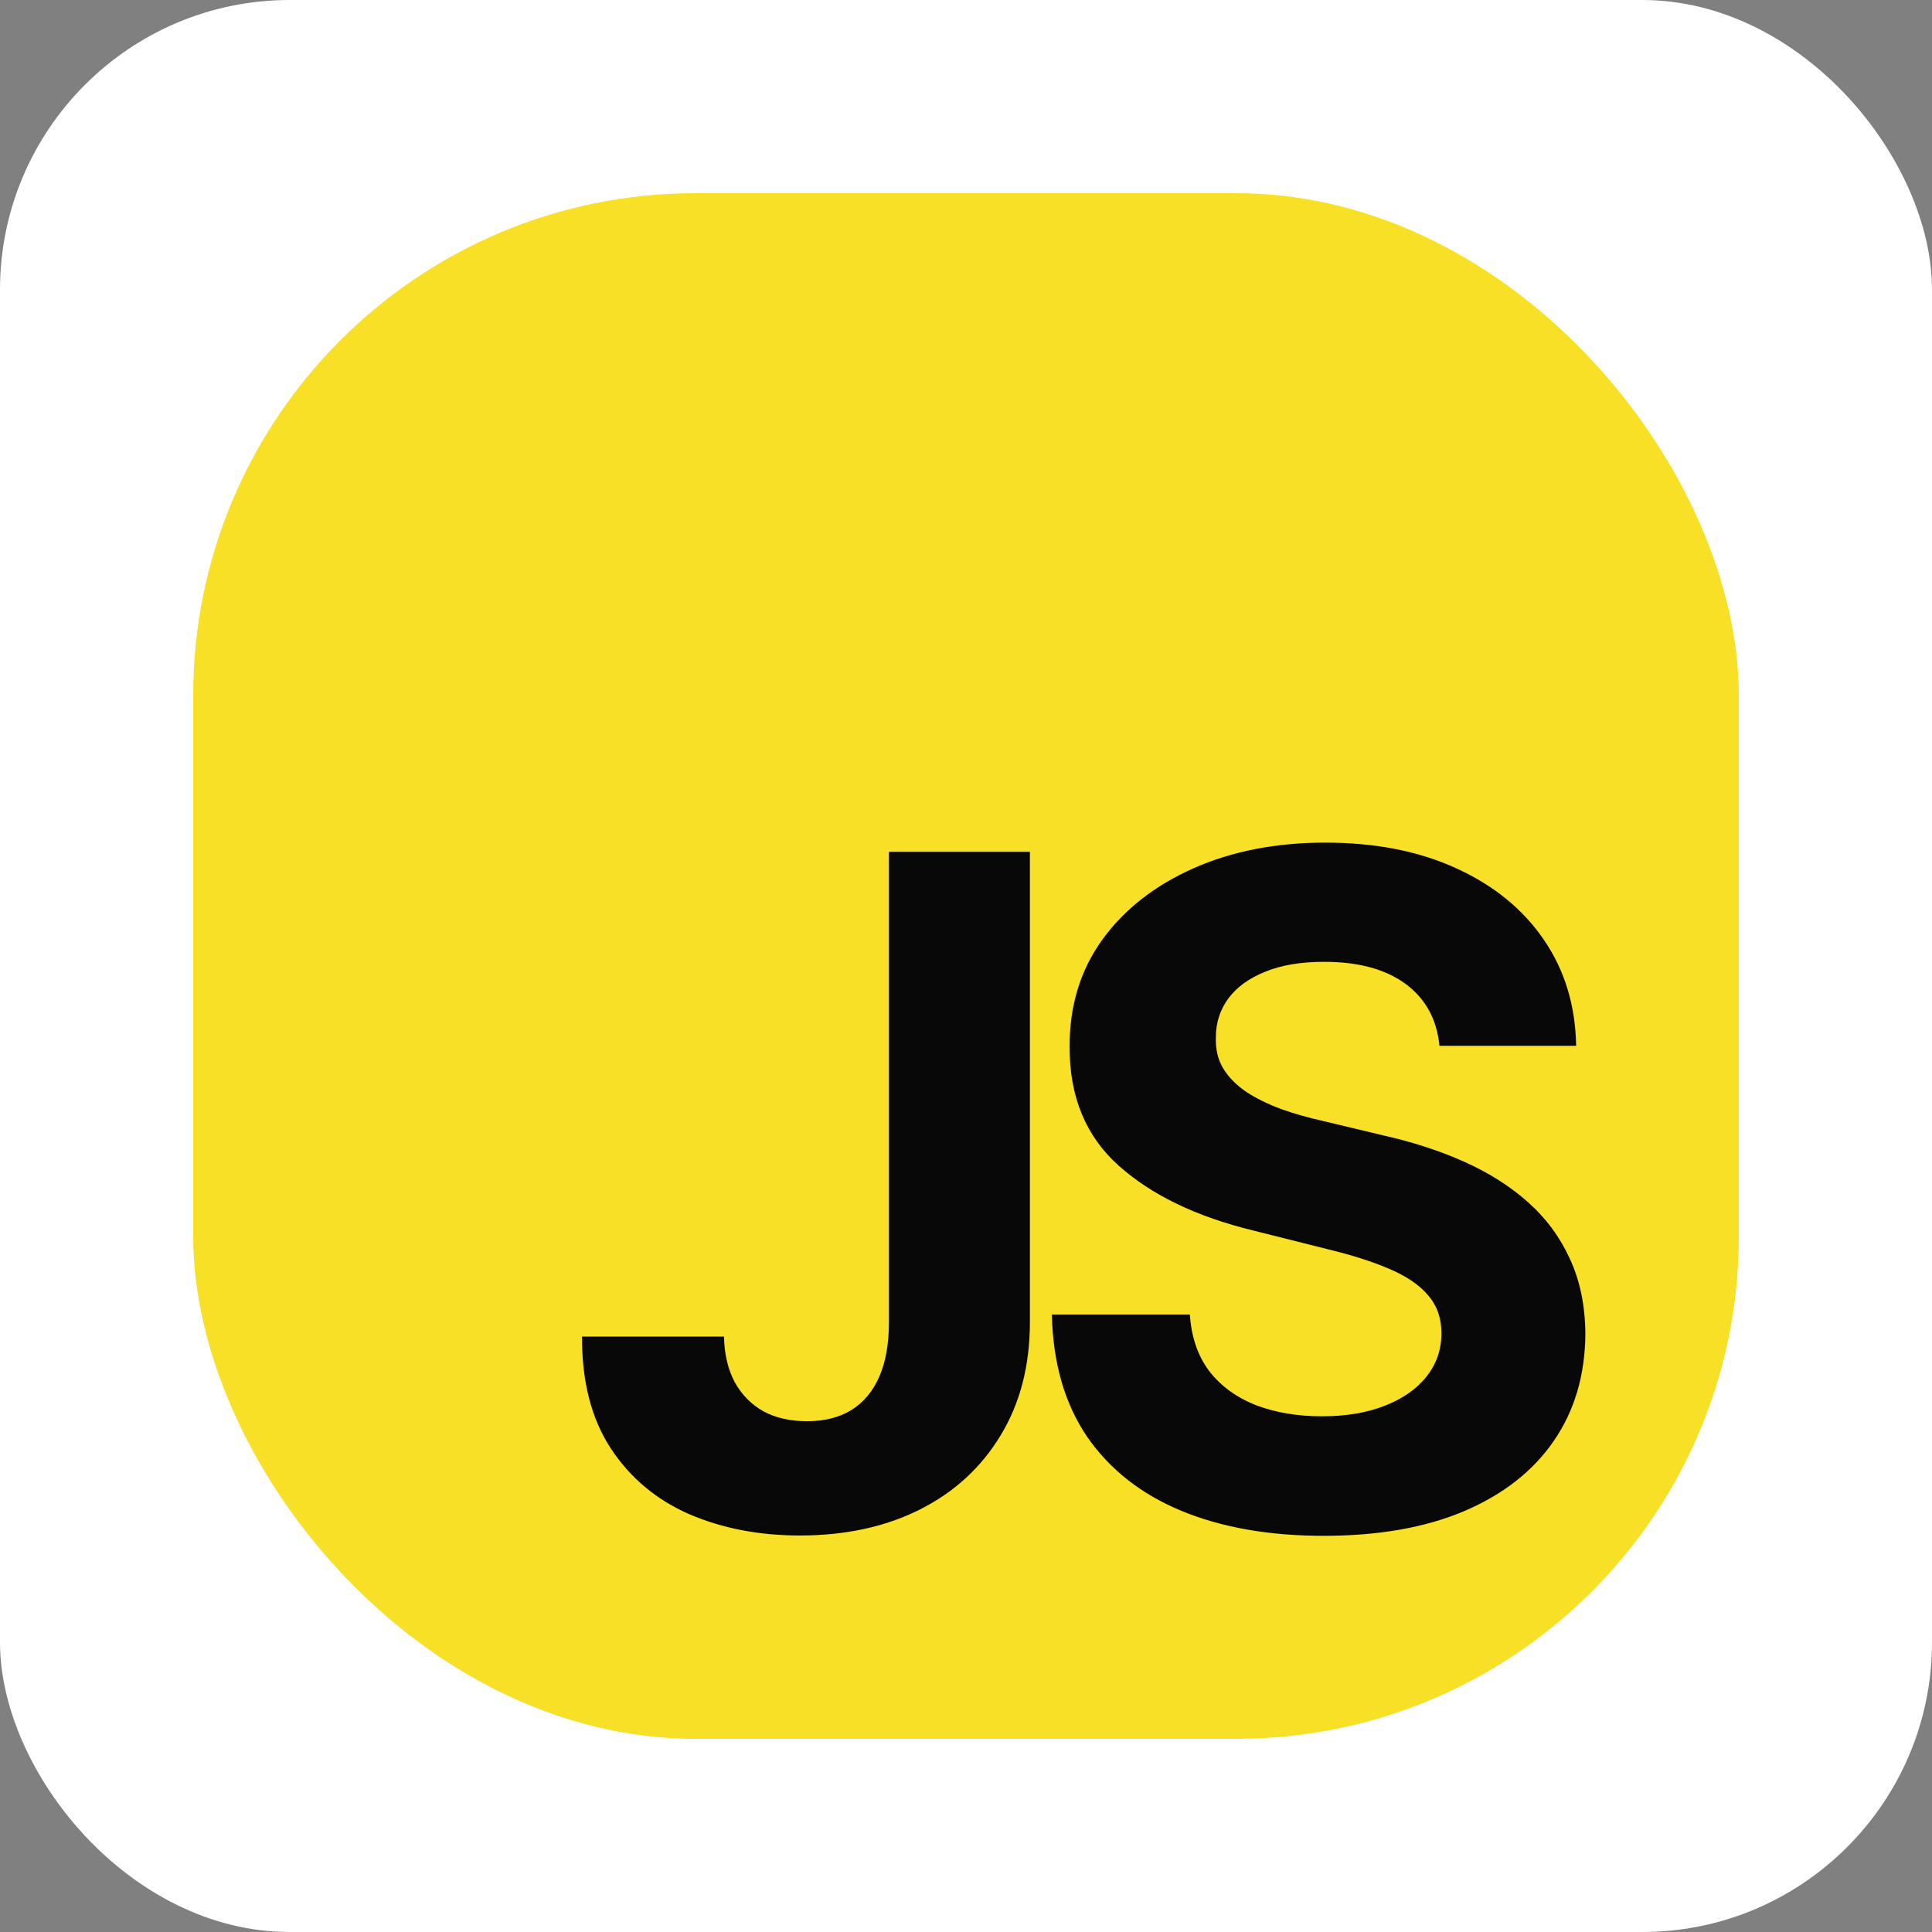 <svg width="100" height="100" viewBox="0 0 100 100" fill="none" xmlns="http://www.w3.org/2000/svg">
<rect x="0" y="0" width="100" height="100" fill="#808080" stroke="none"/>
<rect width="100" height="100" rx="15" fill="white"/>
<rect x="10" y="10" width="80" height="80" rx="26" fill="#F7E025"/>
<path d="M46.011 44.091H53.307V68.432C53.307 70.682 52.801 72.636 51.79 74.296C50.79 75.954 49.398 77.233 47.614 78.131C45.83 79.028 43.756 79.477 41.392 79.477C39.29 79.477 37.381 79.108 35.665 78.369C33.96 77.619 32.608 76.483 31.608 74.96C30.608 73.426 30.114 71.5 30.125 69.182H37.472C37.494 70.102 37.682 70.892 38.034 71.551C38.398 72.199 38.892 72.699 39.517 73.051C40.153 73.392 40.903 73.562 41.767 73.562C42.676 73.562 43.443 73.369 44.068 72.983C44.705 72.585 45.188 72.006 45.517 71.244C45.847 70.483 46.011 69.546 46.011 68.432V44.091ZM74.507 54.131C74.37 52.756 73.785 51.688 72.751 50.926C71.717 50.165 70.313 49.784 68.541 49.784C67.336 49.784 66.319 49.955 65.49 50.295C64.66 50.625 64.024 51.085 63.581 51.676C63.149 52.267 62.933 52.938 62.933 53.688C62.91 54.312 63.041 54.858 63.325 55.324C63.62 55.79 64.024 56.193 64.535 56.534C65.046 56.864 65.637 57.153 66.308 57.403C66.978 57.642 67.694 57.847 68.456 58.017L71.592 58.767C73.115 59.108 74.512 59.562 75.785 60.131C77.058 60.699 78.16 61.398 79.092 62.227C80.024 63.057 80.745 64.034 81.257 65.159C81.779 66.284 82.046 67.574 82.058 69.028C82.046 71.165 81.501 73.017 80.421 74.585C79.353 76.142 77.808 77.352 75.785 78.216C73.774 79.068 71.347 79.494 68.507 79.494C65.688 79.494 63.234 79.062 61.143 78.199C59.063 77.335 57.438 76.057 56.268 74.364C55.109 72.659 54.501 70.551 54.444 68.04H61.586C61.666 69.21 62.001 70.188 62.592 70.972C63.194 71.744 63.995 72.329 64.995 72.727C66.007 73.114 67.149 73.307 68.421 73.307C69.671 73.307 70.757 73.125 71.677 72.761C72.609 72.398 73.331 71.892 73.842 71.244C74.353 70.597 74.609 69.852 74.609 69.011C74.609 68.227 74.376 67.568 73.91 67.034C73.456 66.5 72.785 66.046 71.899 65.671C71.024 65.296 69.95 64.954 68.677 64.648L64.876 63.693C61.933 62.977 59.609 61.858 57.904 60.335C56.2 58.812 55.353 56.761 55.364 54.182C55.353 52.068 55.916 50.222 57.052 48.642C58.2 47.062 59.774 45.83 61.774 44.943C63.774 44.057 66.046 43.614 68.592 43.614C71.183 43.614 73.444 44.057 75.376 44.943C77.319 45.83 78.831 47.062 79.91 48.642C80.99 50.222 81.546 52.051 81.581 54.131H74.507Z" fill="#080808"/>
</svg>
